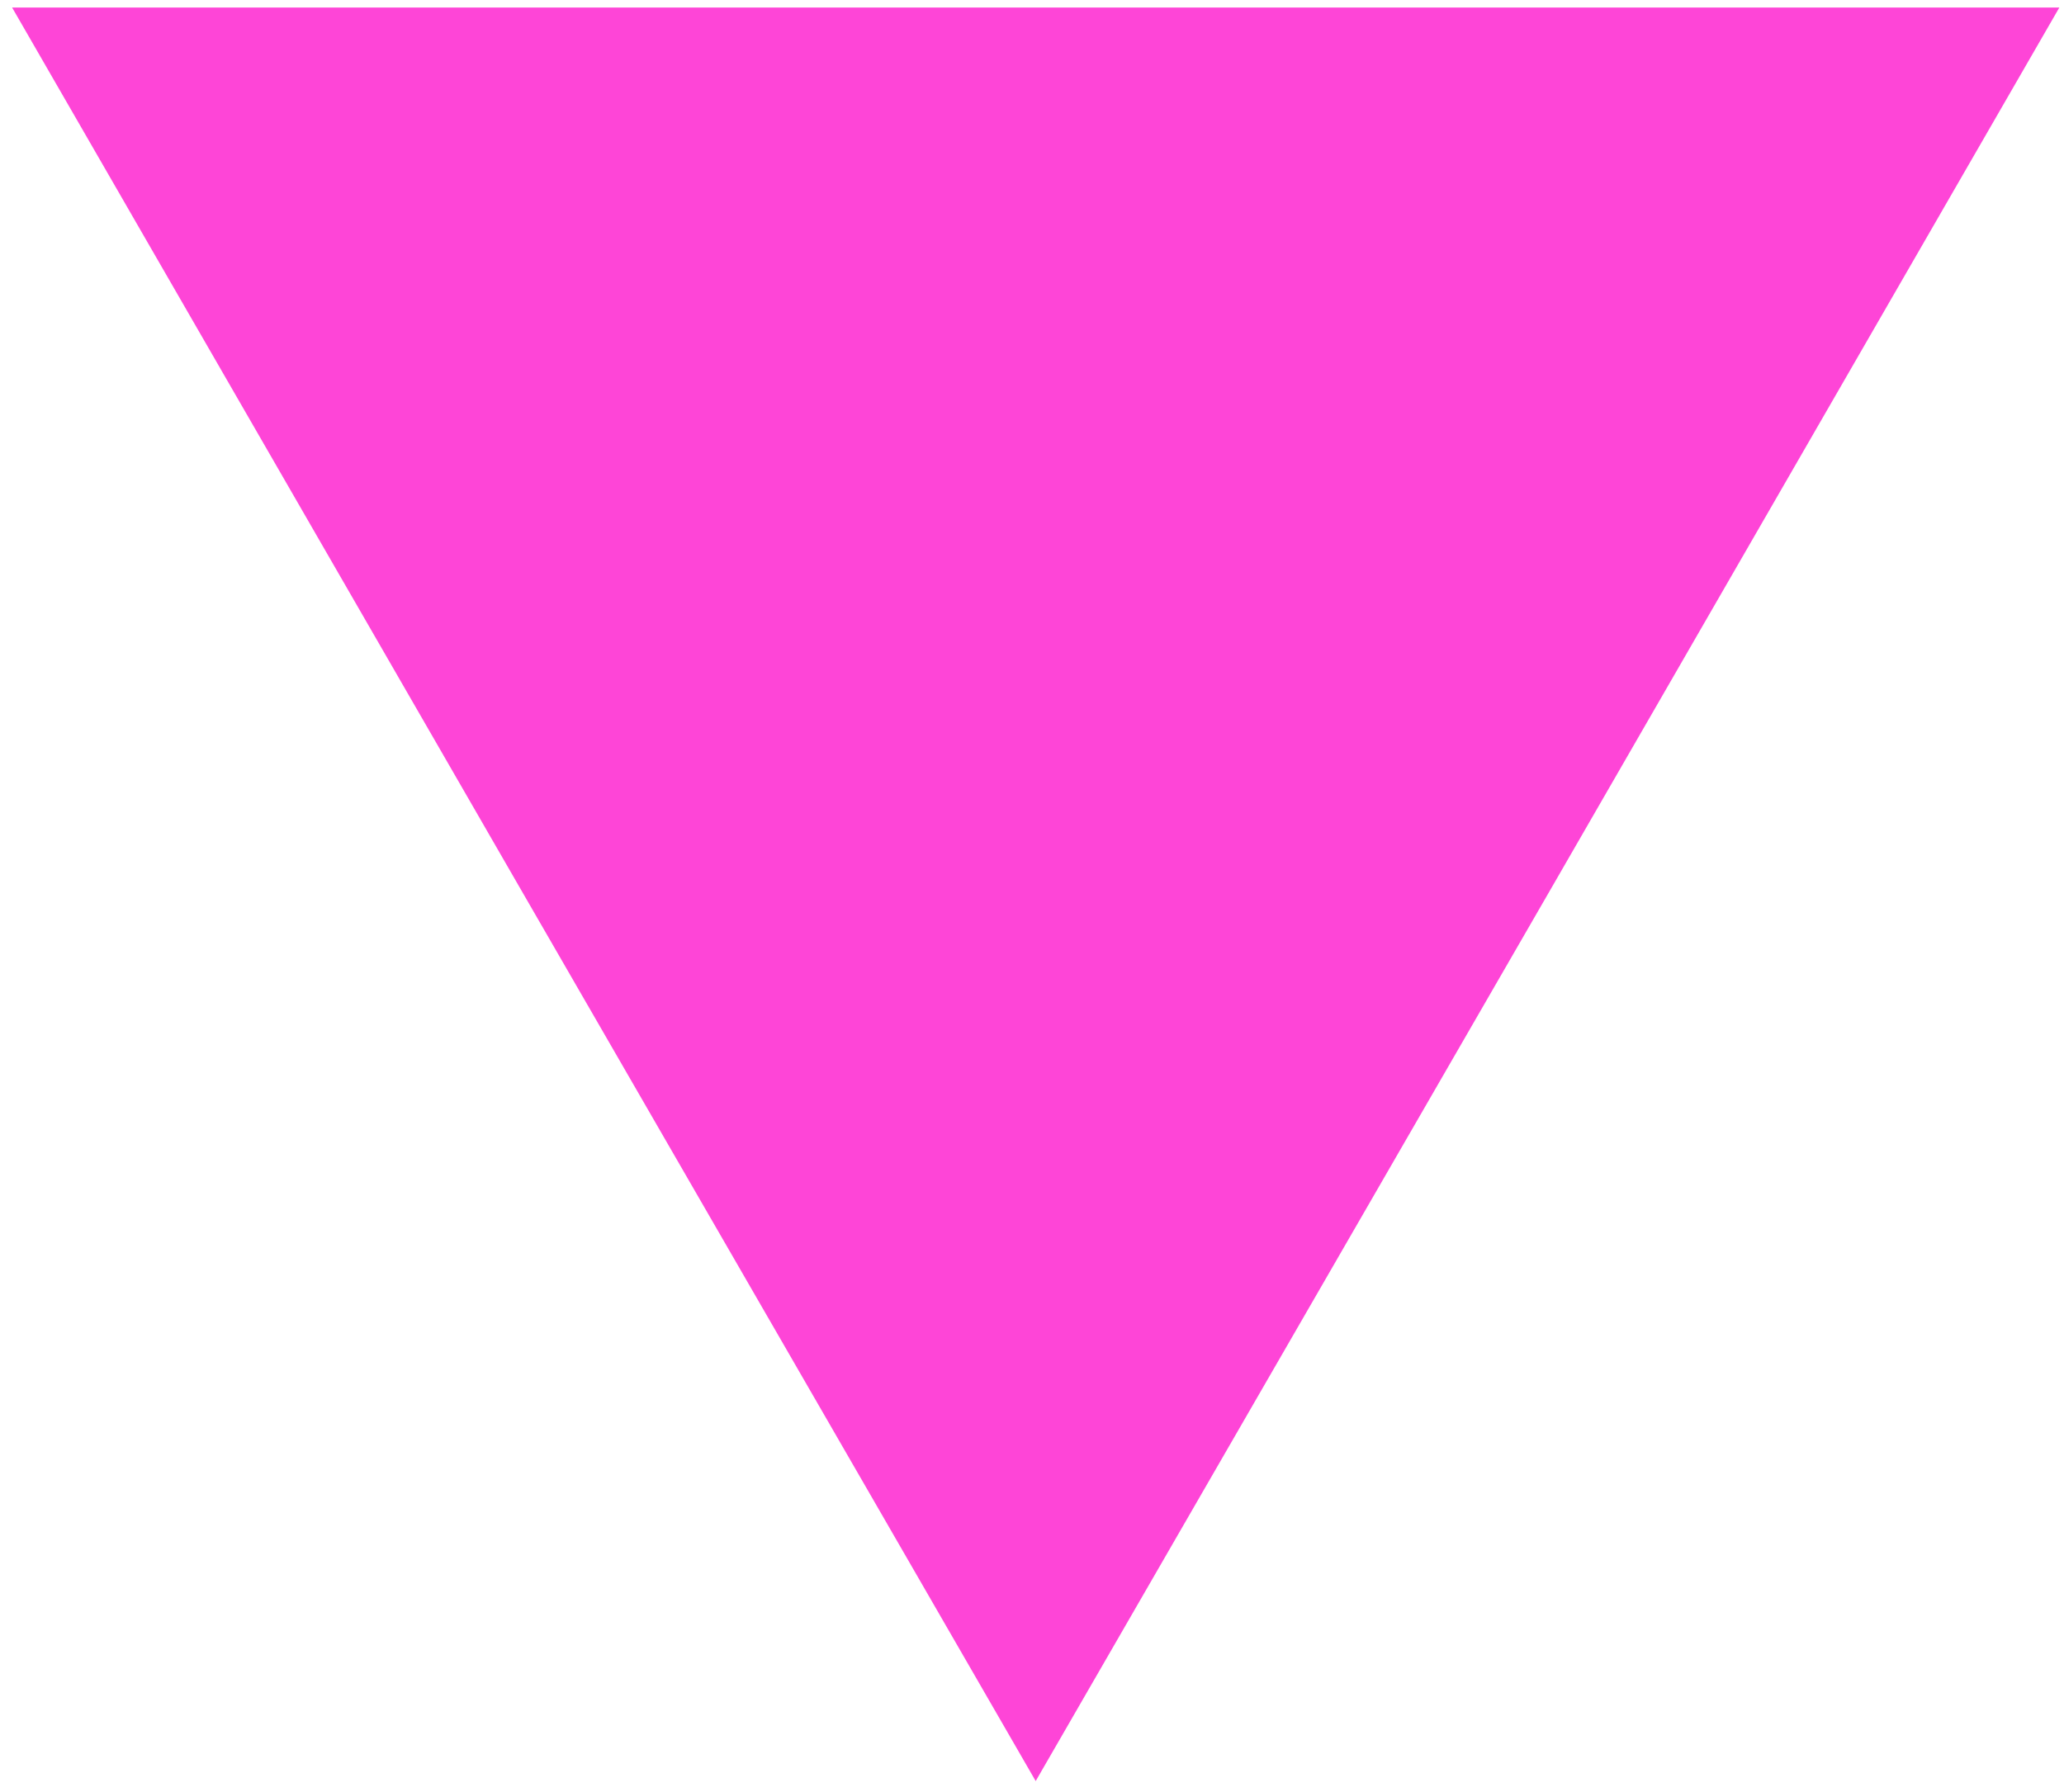 <svg width="38" height="33" viewBox="0 0 38 33" fill="none" xmlns="http://www.w3.org/2000/svg">
<path d="M19.068 32.798L9.635 16.459L0.223 0.139H19.068H37.914L28.501 16.459L19.068 32.798Z" fill="#FE45D7"/>
</svg>
